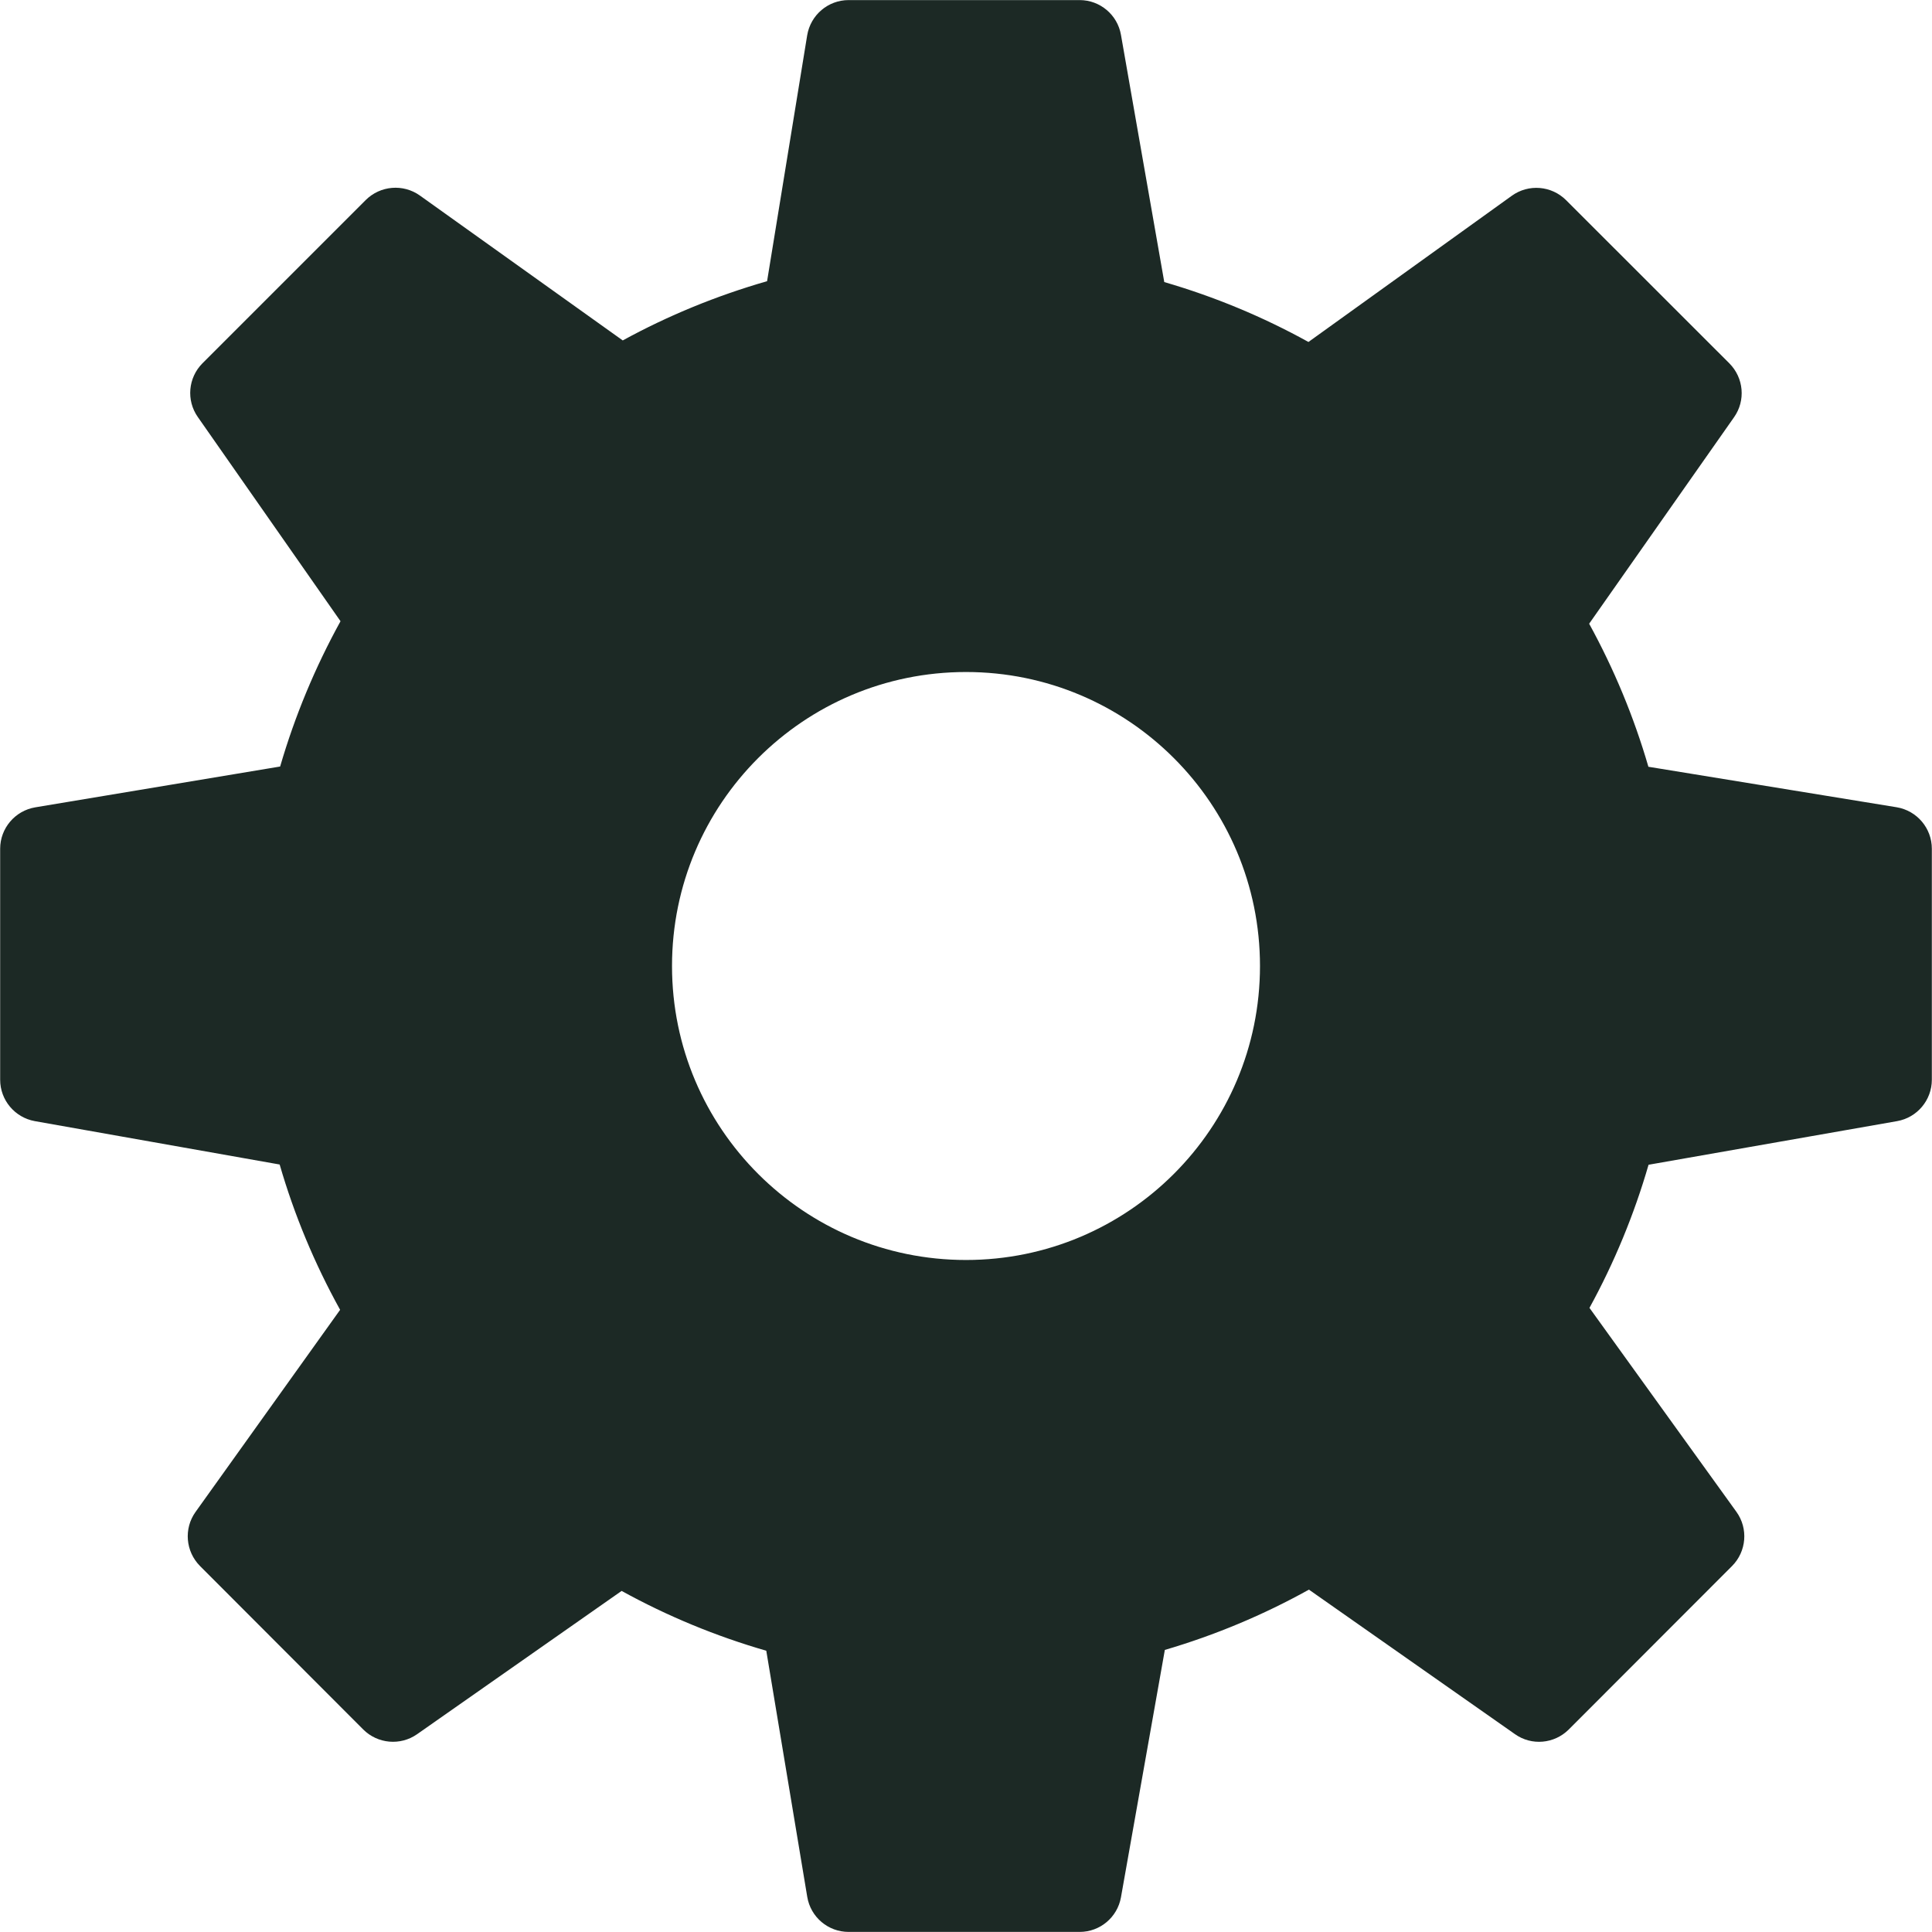 <svg width="24" height="24" viewBox="0 0 24 24" fill="none" xmlns="http://www.w3.org/2000/svg">
<path d="M23.561 10.028L20.477 9.525C20.297 8.906 20.05 8.311 19.741 7.748L21.541 5.183C21.687 4.976 21.662 4.694 21.483 4.514L19.454 2.486C19.273 2.306 18.988 2.282 18.78 2.432L16.254 4.248C15.686 3.934 15.086 3.685 14.463 3.504L13.925 0.433C13.882 0.184 13.665 0.001 13.412 0.001H10.542C10.287 0.001 10.069 0.186 10.027 0.439L9.529 3.493C8.903 3.673 8.302 3.919 7.736 4.229L5.216 2.429C5.008 2.281 4.724 2.305 4.543 2.485L2.515 4.513C2.337 4.692 2.312 4.973 2.457 5.18L4.23 7.717C3.915 8.289 3.663 8.893 3.48 9.522L0.438 10.029C0.187 10.071 0.002 10.289 0.002 10.543V13.413C0.002 13.666 0.184 13.882 0.432 13.927L3.474 14.466C3.656 15.094 3.908 15.698 4.225 16.271L2.429 18.782C2.281 18.989 2.305 19.273 2.485 19.454L4.513 21.485C4.692 21.663 4.974 21.688 5.181 21.543L7.722 19.763C8.292 20.077 8.895 20.326 9.519 20.506L10.028 23.564C10.07 23.815 10.287 23.999 10.542 23.999H13.412C13.665 23.999 13.881 23.817 13.925 23.569L14.47 20.496C15.096 20.312 15.695 20.061 16.26 19.747L18.819 21.542C19.026 21.689 19.308 21.663 19.487 21.485L21.516 19.454C21.696 19.273 21.72 18.988 21.57 18.78L19.745 16.247C20.054 15.683 20.3 15.087 20.479 14.469L23.567 13.927C23.816 13.883 23.998 13.666 23.998 13.413V10.543C23.998 10.288 23.813 10.07 23.561 10.028ZM12 15.652C9.983 15.652 8.348 14.017 8.348 12C8.348 9.983 9.983 8.348 12 8.348C14.017 8.348 15.652 9.983 15.652 12C15.652 14.017 14.017 15.652 12 15.652Z" fill="#1C2925"/>
</svg>
